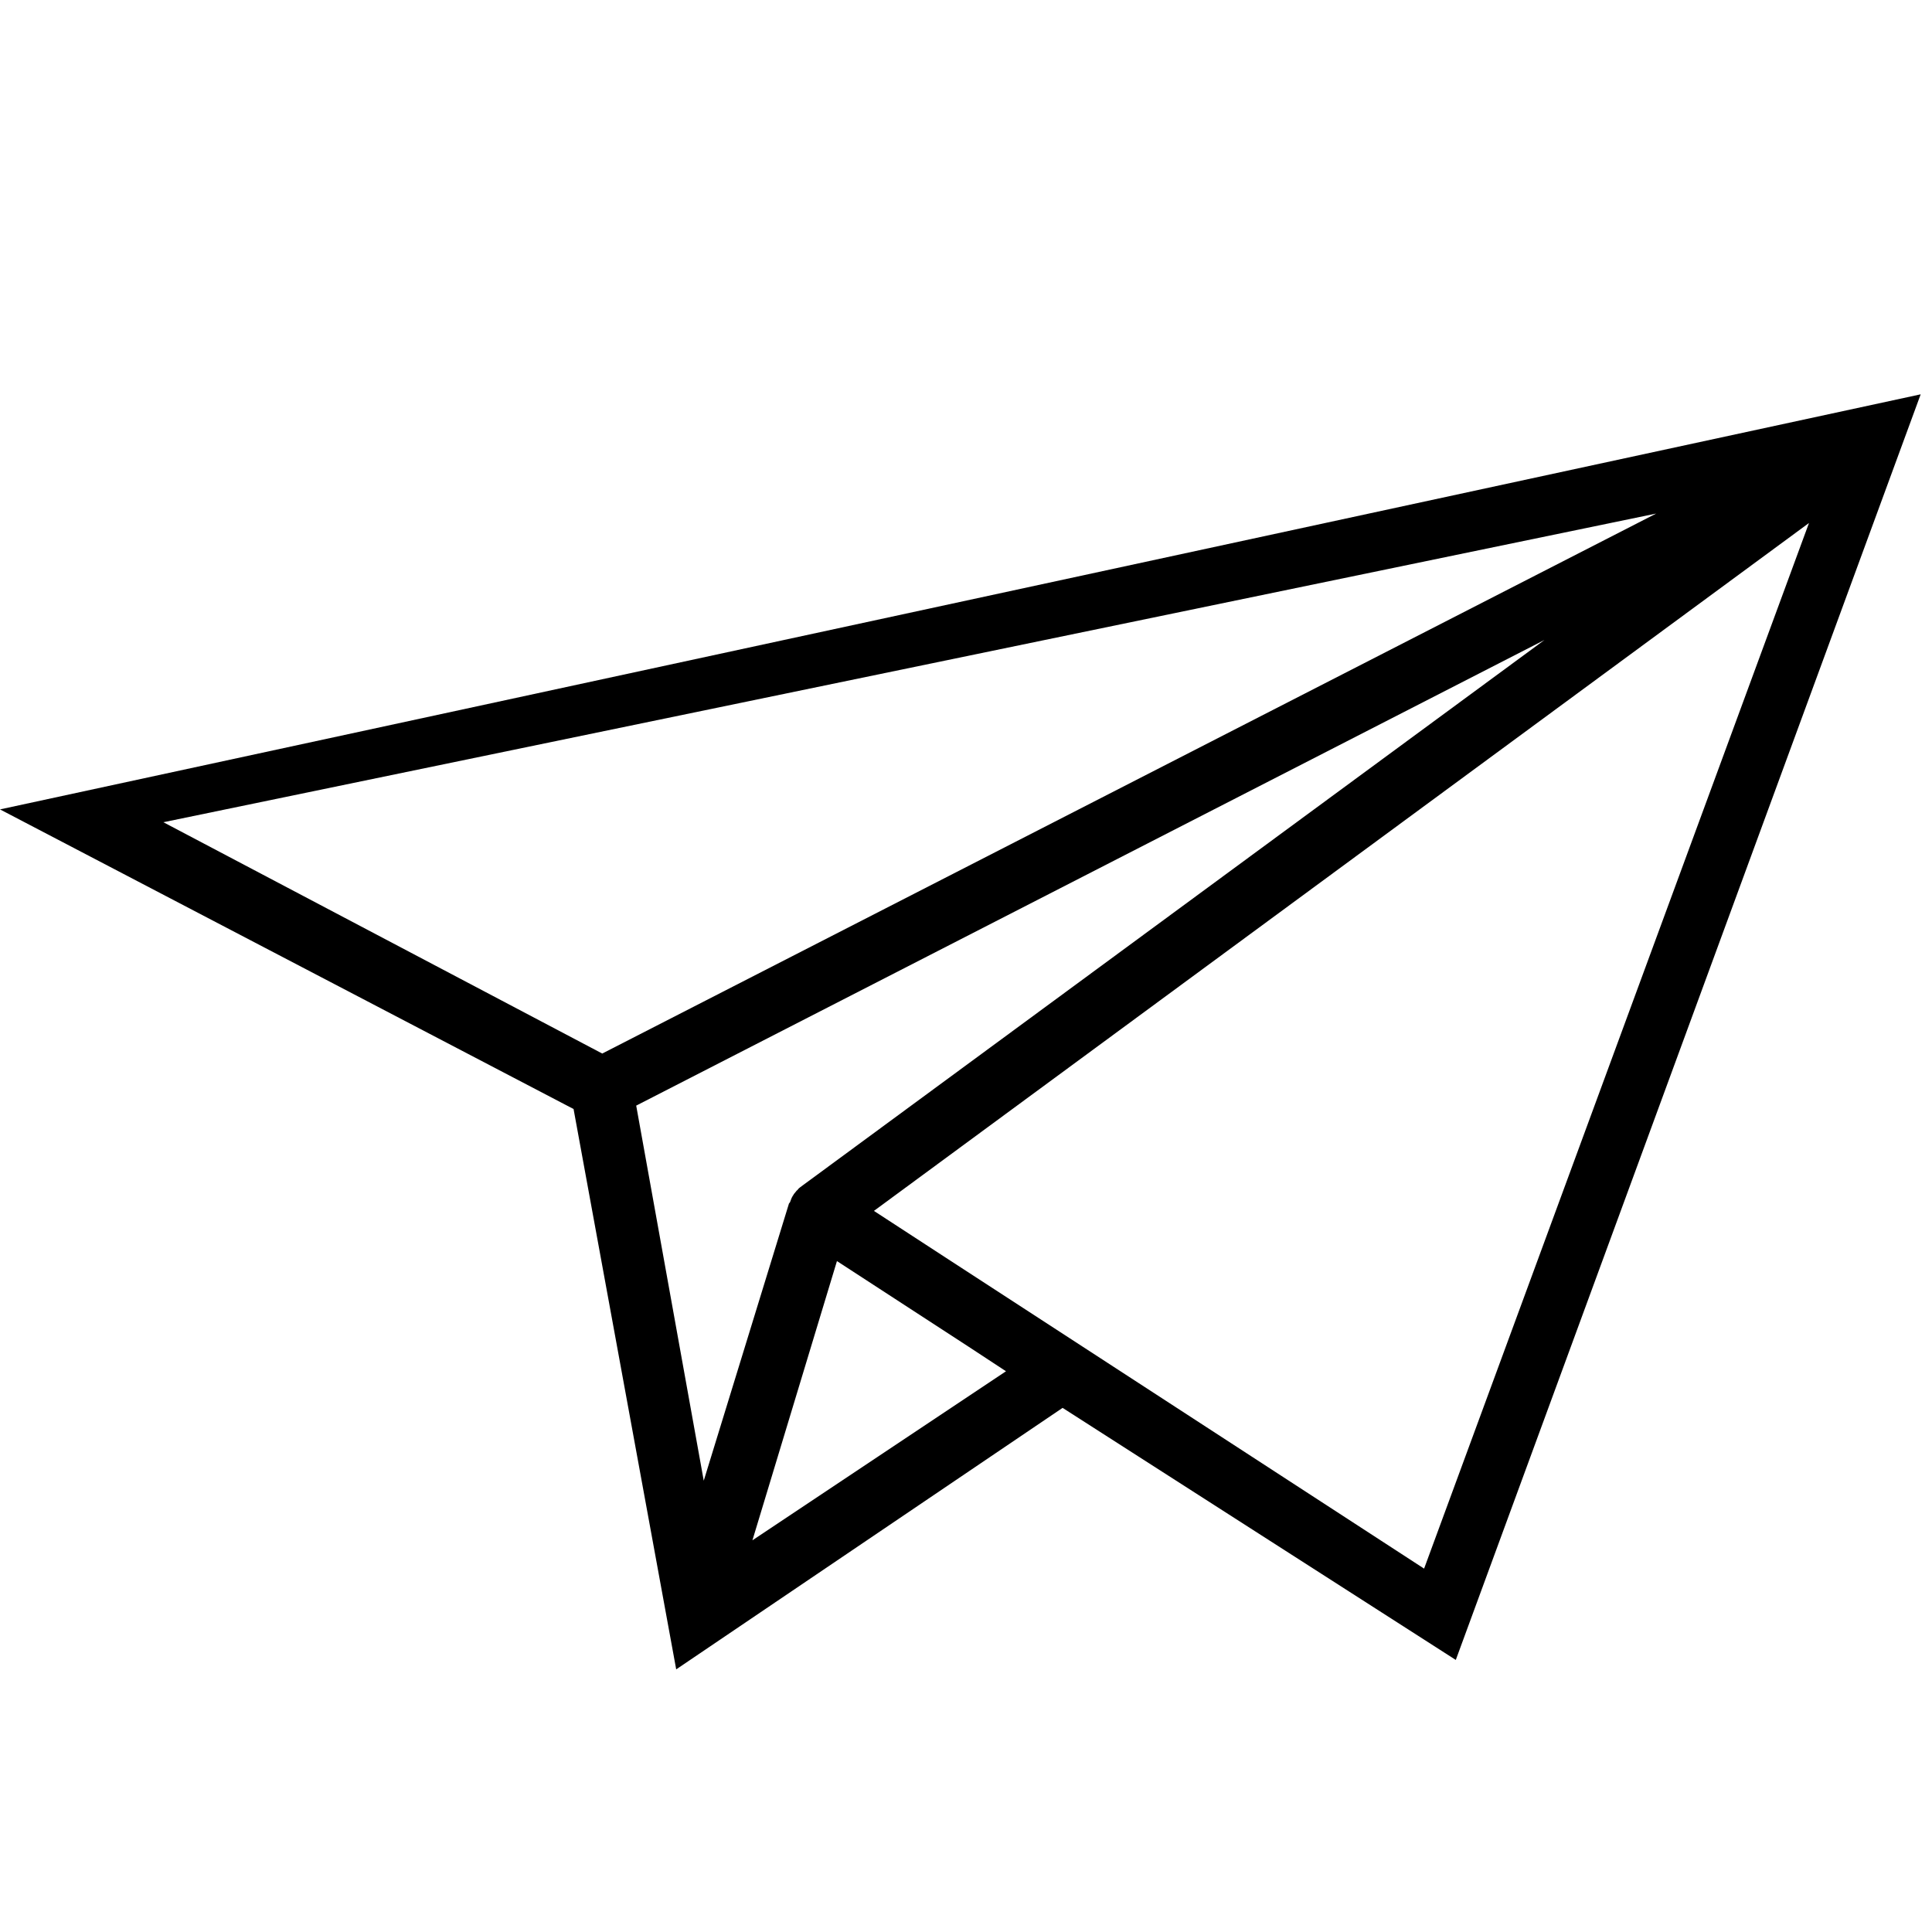 <svg xmlns="http://www.w3.org/2000/svg" xmlns:xlink="http://www.w3.org/1999/xlink" x="0" y="0" version="1.1" viewBox="0 0 512 512" xml:space="preserve" style="enable-background:new 0 0 512 512"><g id="Layer_1"><path d="M179.2,442.4l-27.2-148.5L0,214.5l509-110L385.8,439.9l-104.2-66.8L179.2,442.4z M168.6,293l17.9,99.4l22.6-73.5 c0.1,0,0.1-0.1,0.1-0.1c0.1-0.2,0.2-0.2,0.2-0.3c0.2-0.6,0.4-1.1,0.7-1.6c0.2-0.2,0.2-0.4,0.4-0.6c0.2-0.2,0.3-0.4,0.5-0.6 c0.1-0.2,0.2-0.2,0.3-0.3c0.2-0.3,0.5-0.6,0.8-0.8l197.2-145L168.6,293z M232.7,386l33.9-22.6l-9.9-6.5l-34.9-22.7l-22.4,74 L232.7,386z M43.3,217.9l116.3,61.3l279.3-143.1L43.3,217.9z M479.4,138.6L231.6,320.9l19.2,12.5l126.6,82.3L479.4,138.6z"/></g></svg>